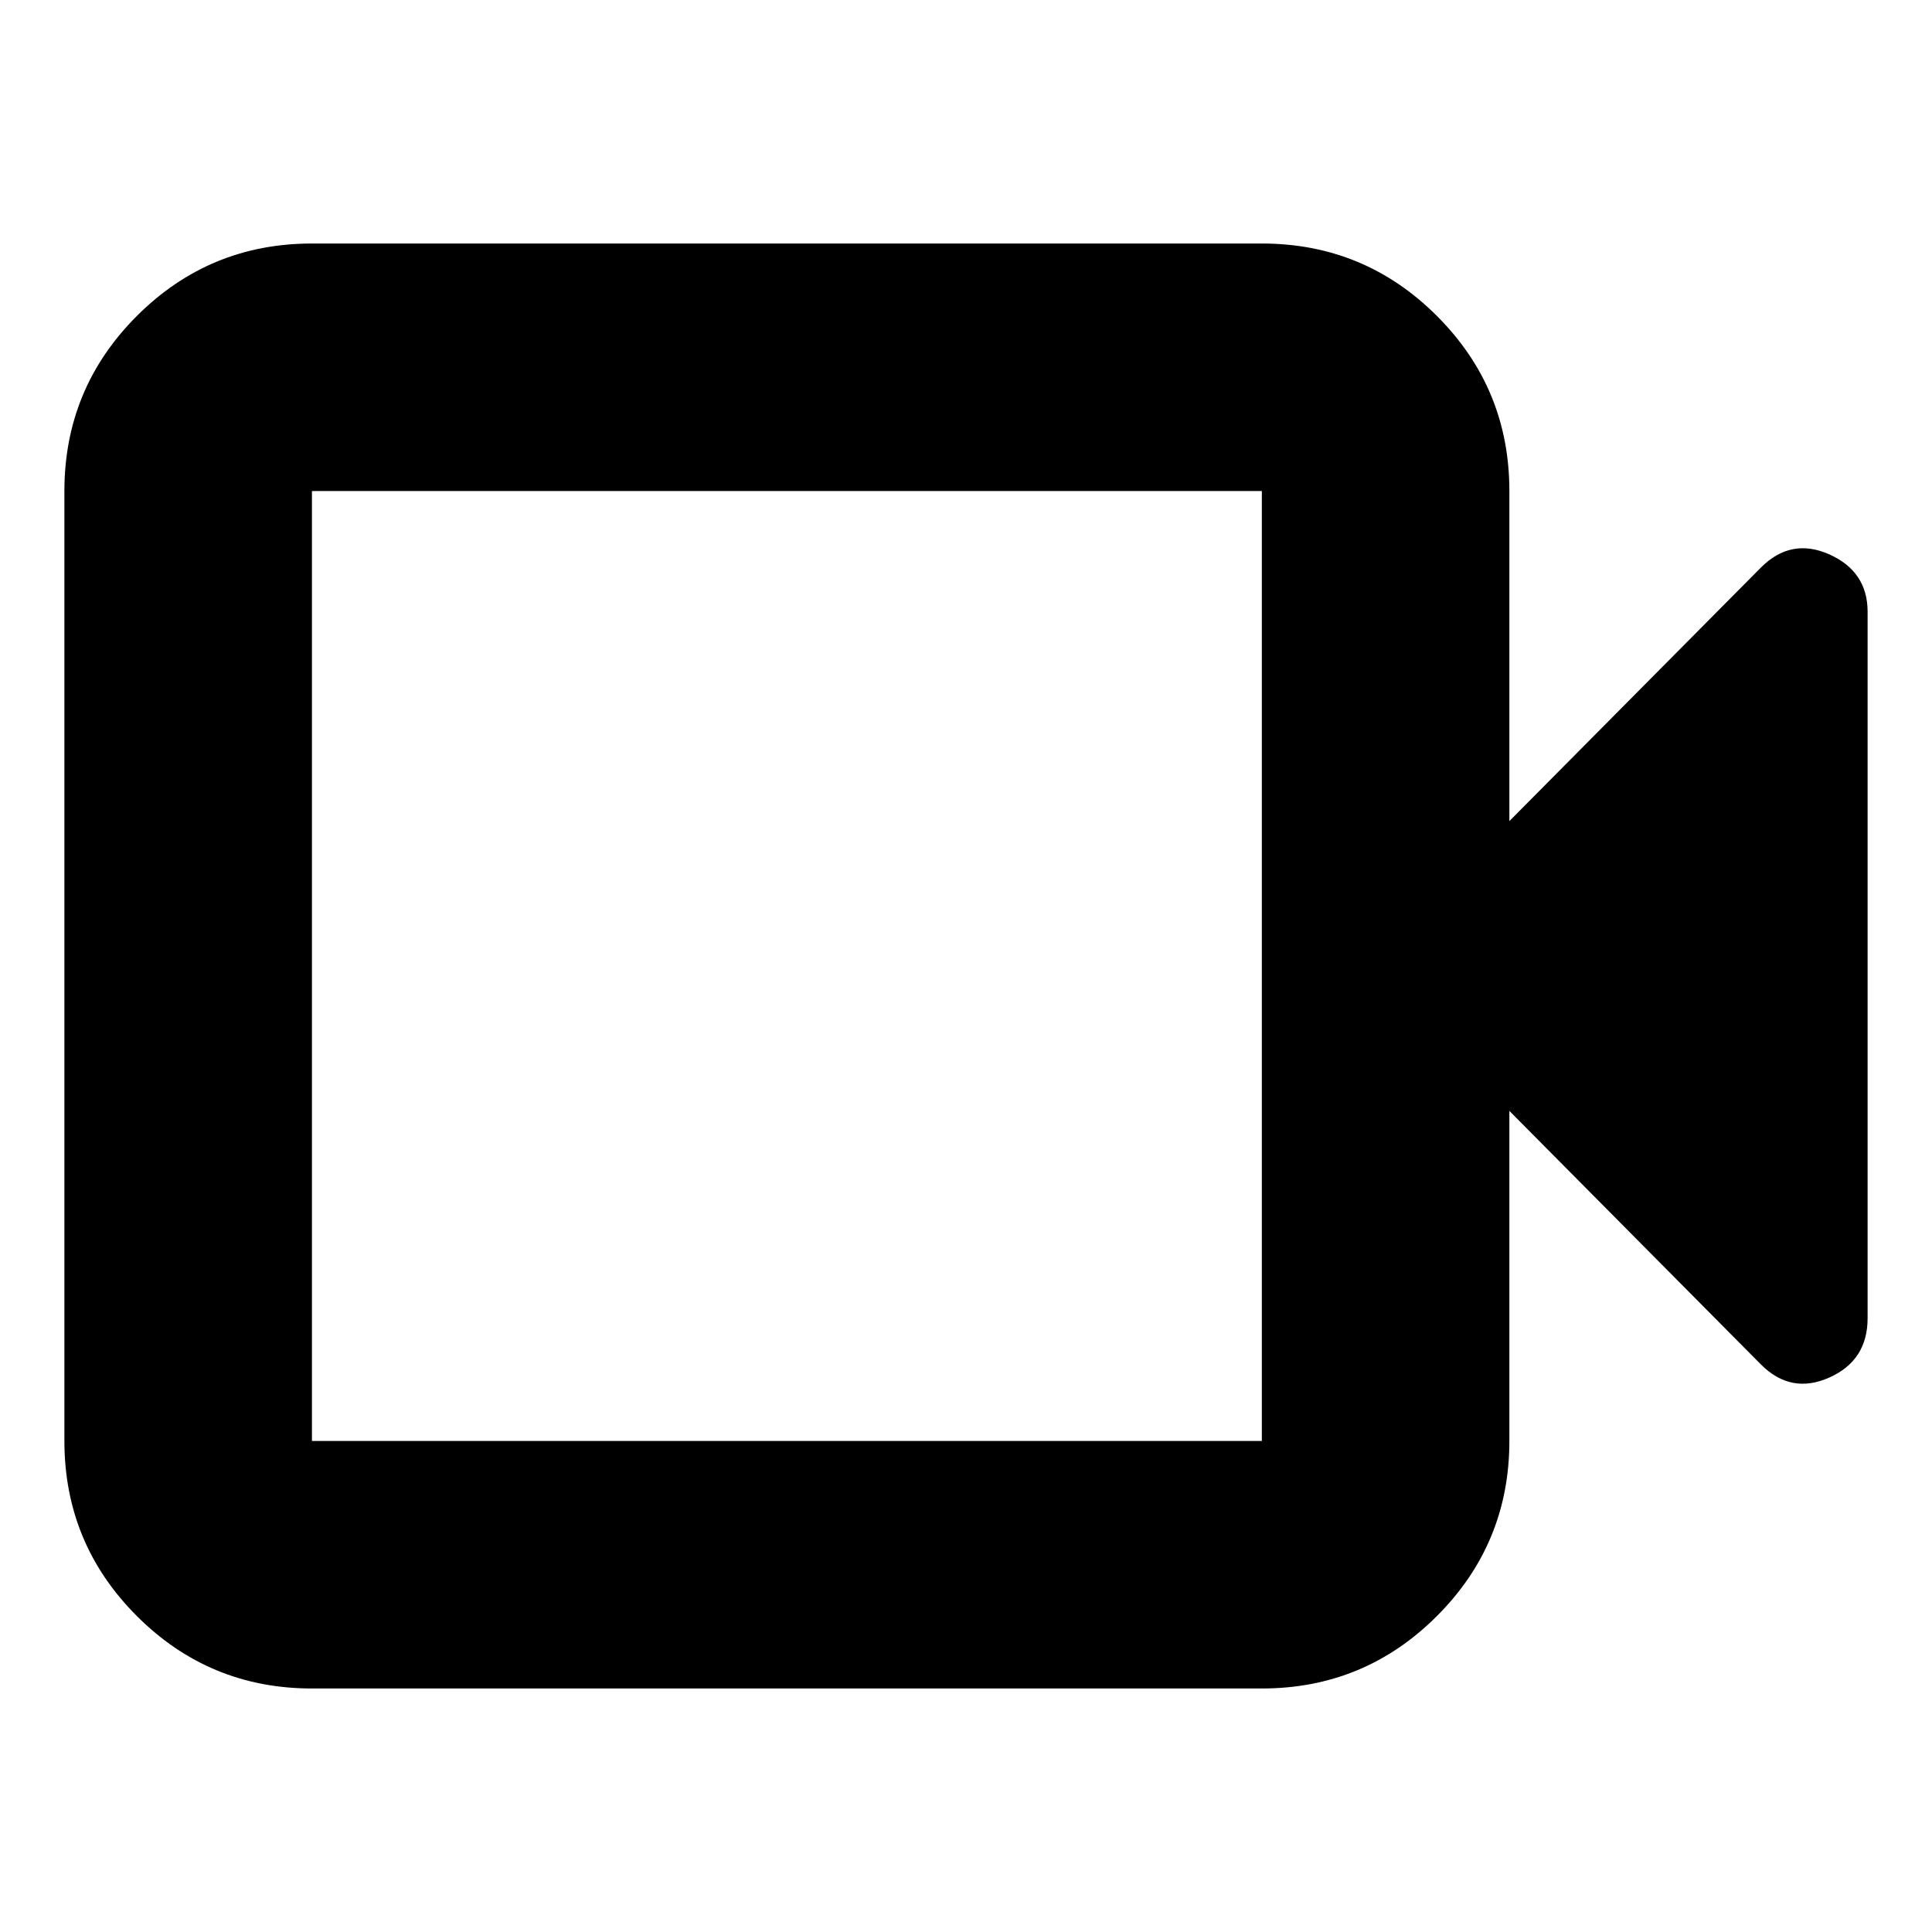 <svg xmlns="http://www.w3.org/2000/svg" height="24" width="24"><path d="M3.875 20.975q-1.275 0-2.175-.9-.9-.9-.9-2.175V6.1q0-1.275.9-2.175.9-.9 2.175-.9h11.8q1.275 0 2.175.9.9.9.9 2.175v4.1l3.125-3.15q.375-.375.85-.163.475.213.475.713v8.775q0 .525-.475.737-.475.213-.85-.162L18.75 13.8v4.1q0 1.275-.9 2.175-.9.9-2.175.9Zm0-3.075h11.8V6.1h-11.8v11.8Zm0 0V6.1v11.8Z"/></svg>